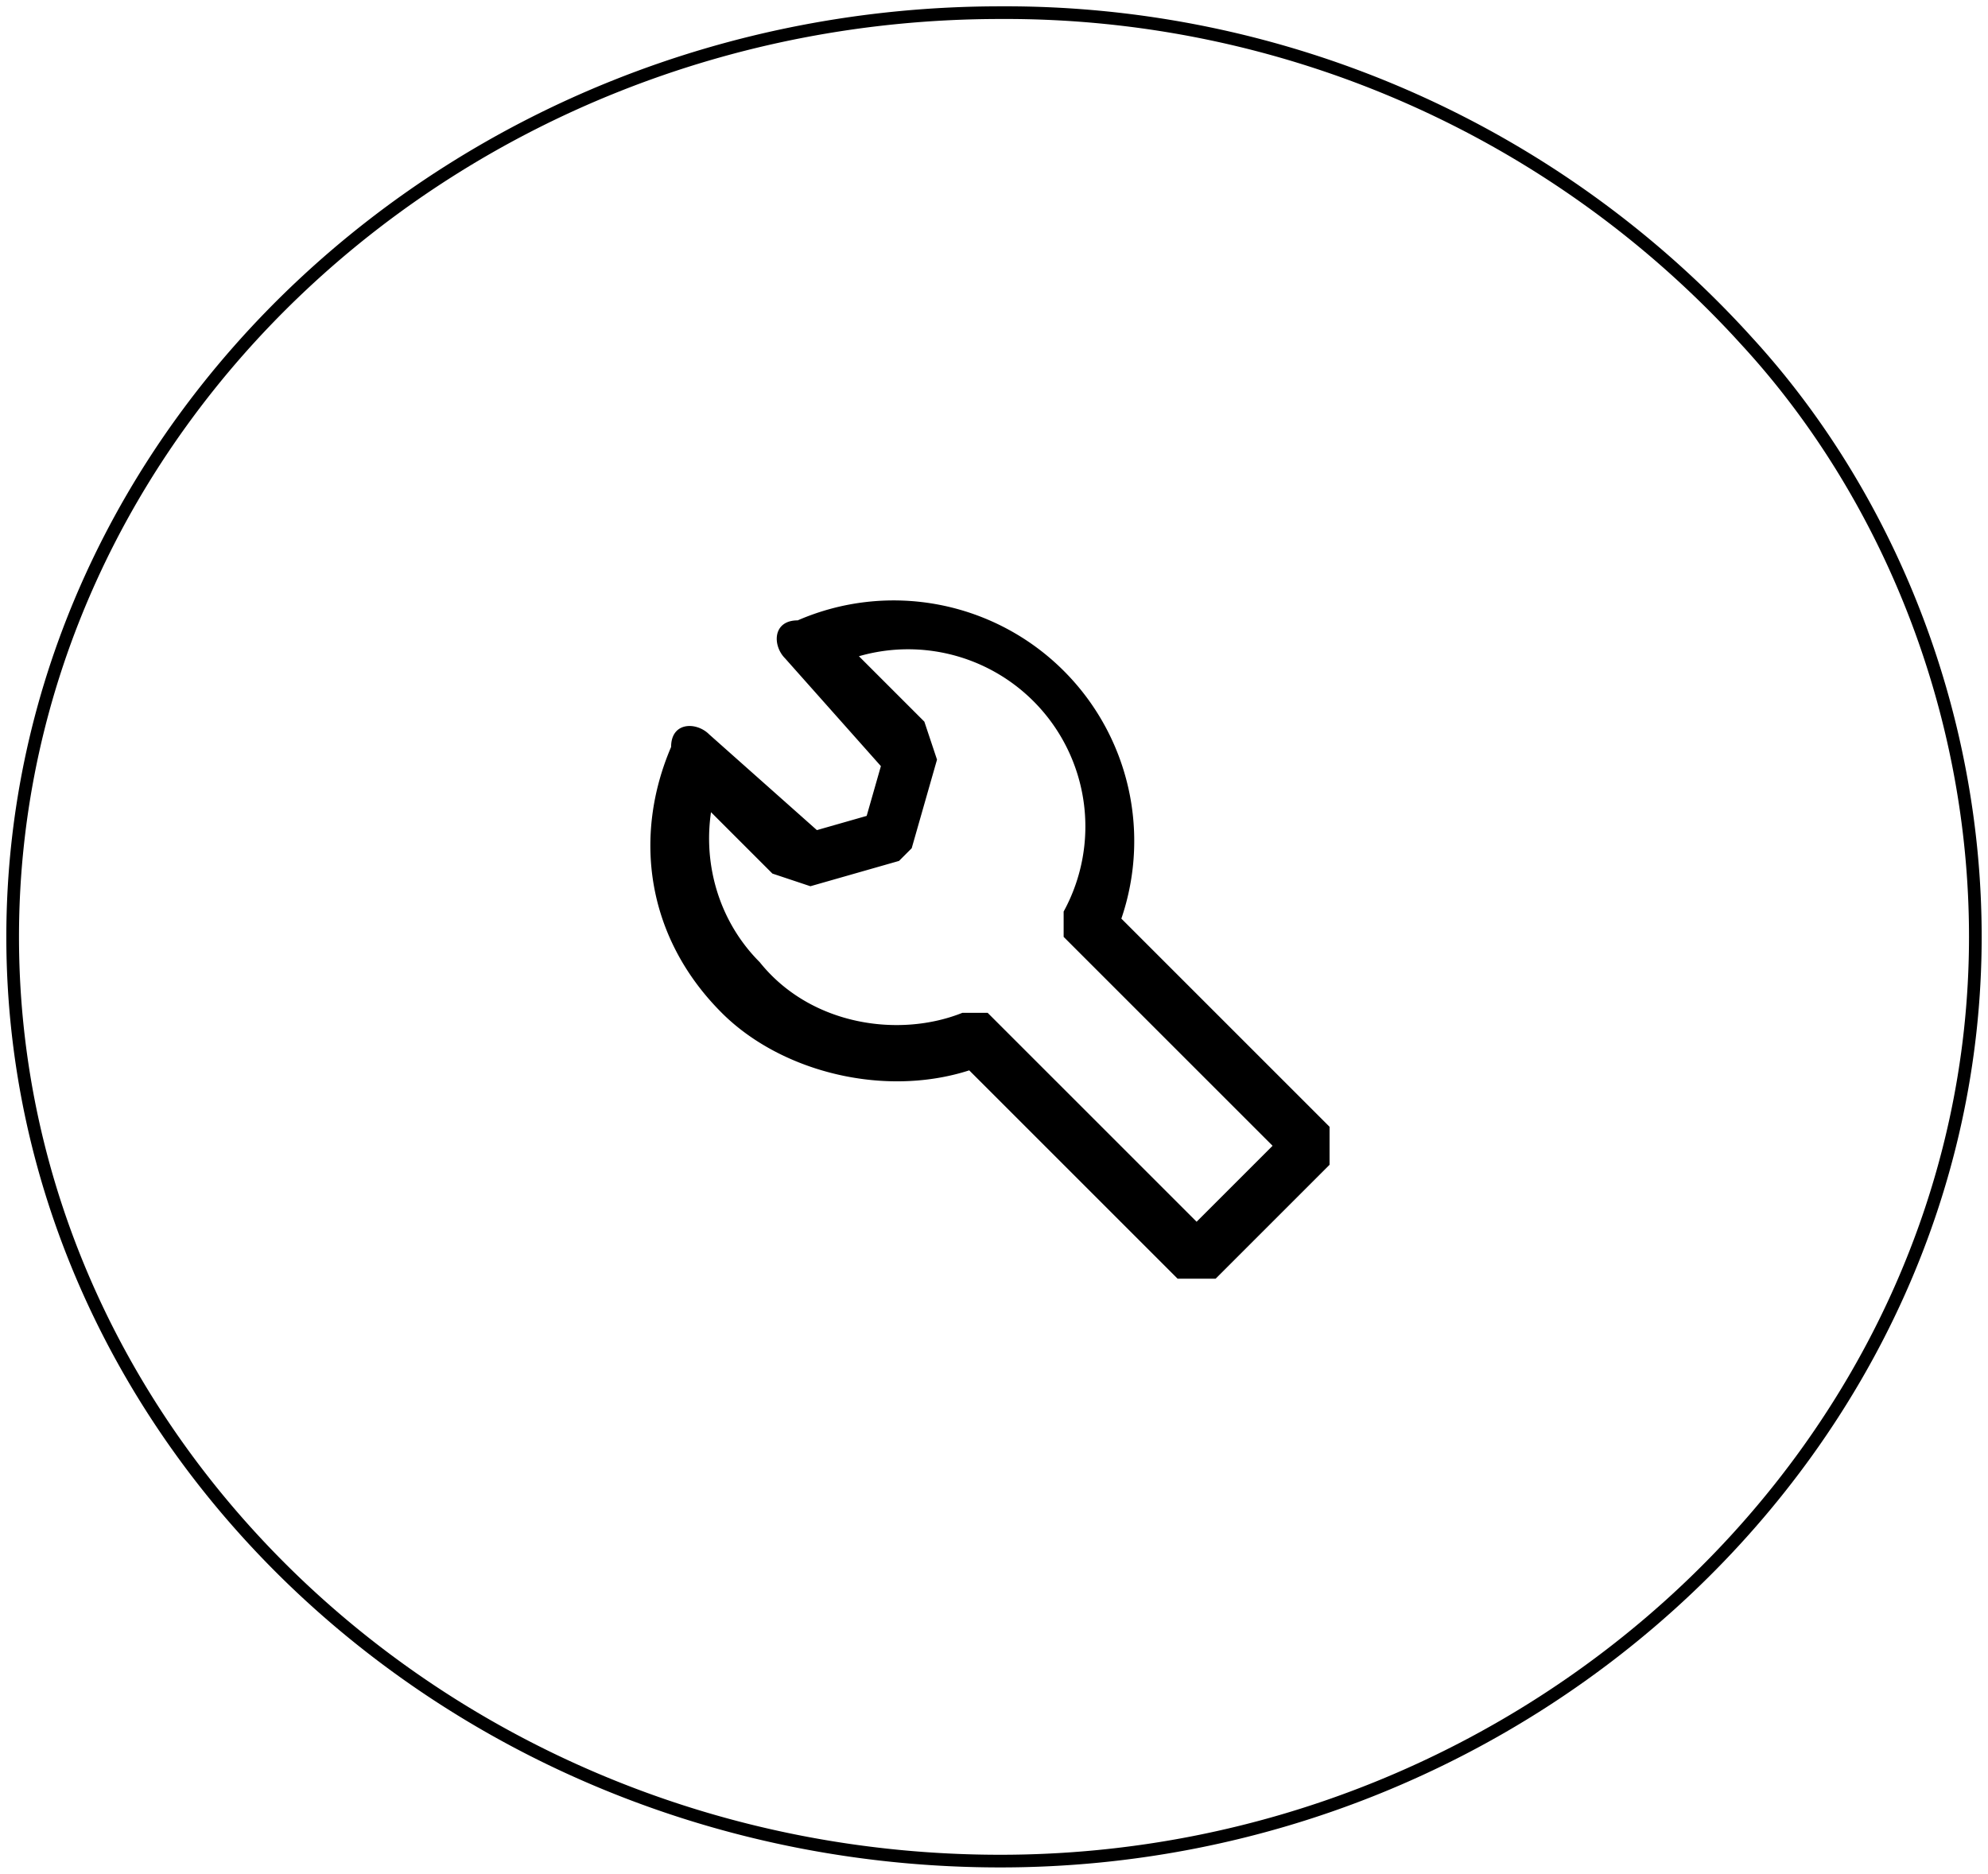 <svg xmlns="http://www.w3.org/2000/svg" width="157" height="148">
  <g fill="none" fill-rule="evenodd">
    <path stroke="#000" d="M79 147c42 0 77-33 77-73 0-18-7-35-18-47A79 79 0 0 0 79 1C36 1 1 34 1 74s35 73 78 73z"/>
    <path fill="#000" fill-rule="nonzero" d="M57 80c5 5 14 7 21 4l-3-1 18 18h3l9-9v-3L87 71l1 3a19 19 0 0 0-25-25c-2 0-2 2-1 3l8 9v-2l-2 7 2-2-7 2h2l-9-8c-1-1-3-1-3 1-3 7-2 15 4 21zm3-4c-4-4-5-10-3-15h-4l8 8 3 1 7-2 1-1 2-7-1-3-8-8v4a14 14 0 0 1 19 19v2l18 18v-3l-9 9h3L78 80h-2c-5 2-12 1-16-4z"/>
  </g>
</svg>

